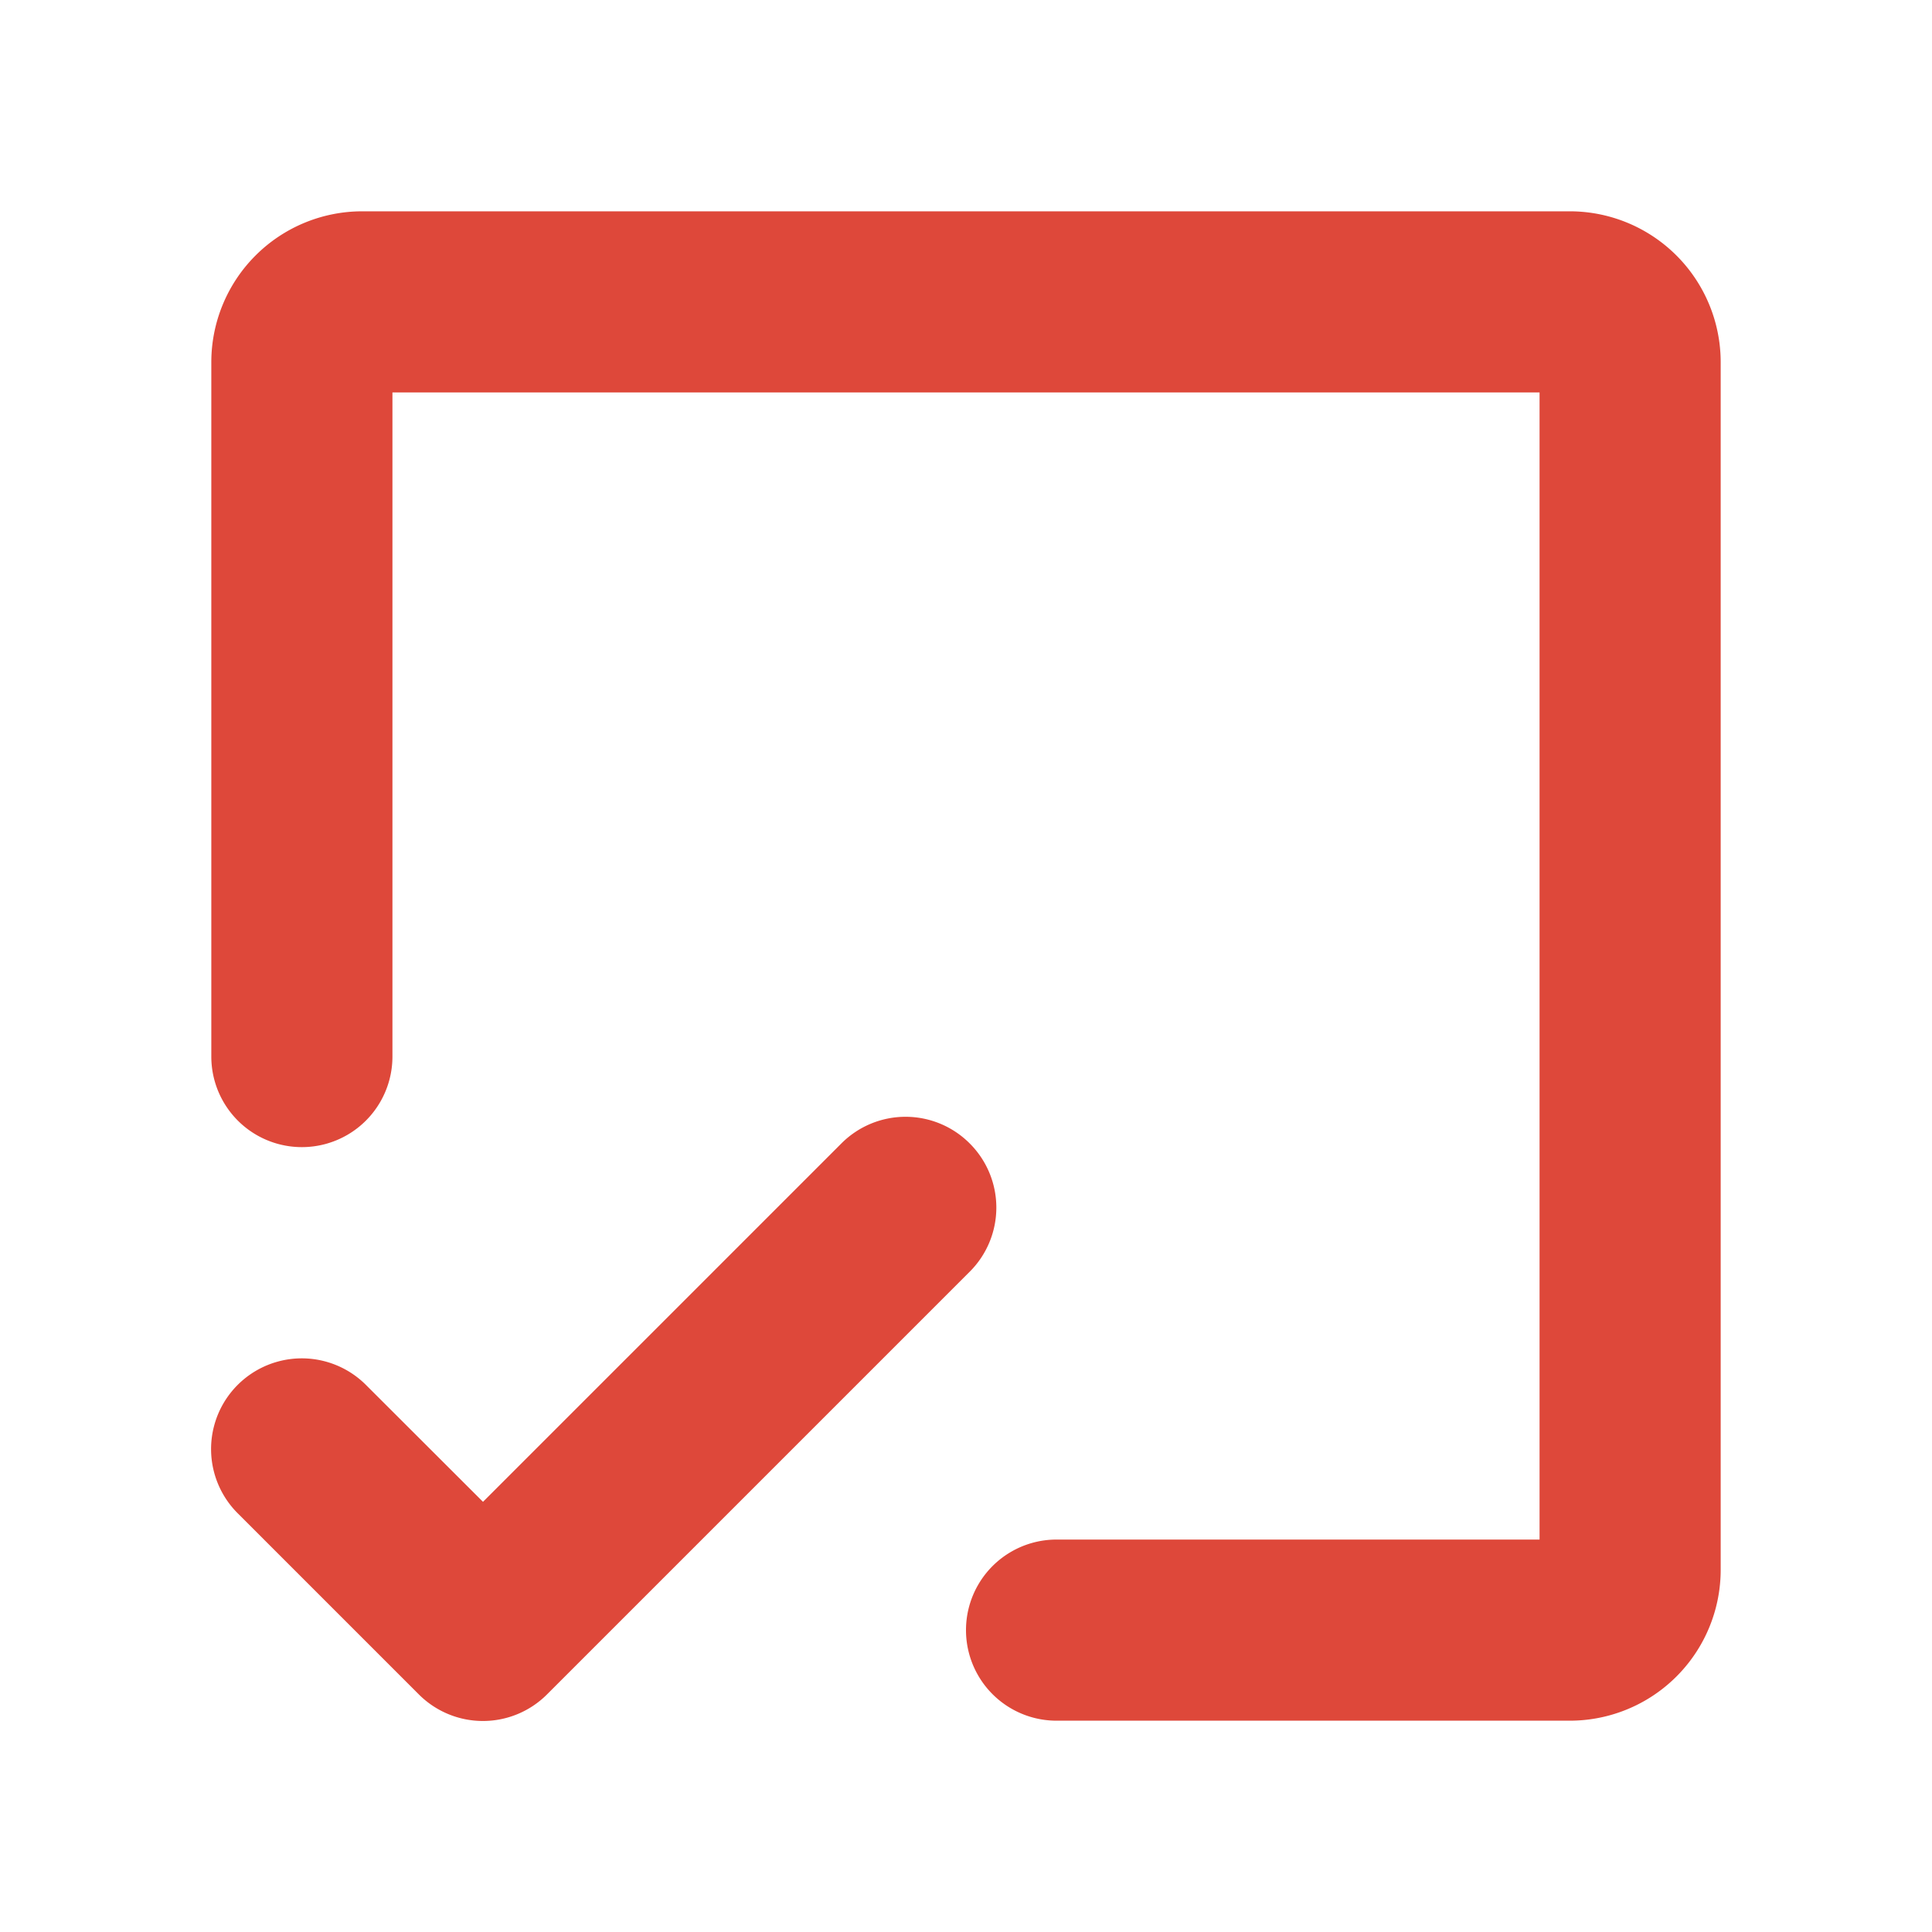 <svg xmlns="http://www.w3.org/2000/svg" width="56" height="56" fill="#de483a" viewBox="0 0 256 256"><path d="M228,48V208a20,20,0,0,1-20,20H140a12,12,0,0,1,0-24h64V52H52v88a12,12,0,0,1-24,0V48A20,20,0,0,1,48,28H208A20,20,0,0,1,228,48ZM128.49,151.51a12,12,0,0,0-17,0L64,199,48.49,183.51a12,12,0,1,0-17,17l24,24a12,12,0,0,0,17,0l56-56A12,12,0,0,0,128.49,151.51Z"></path></svg>